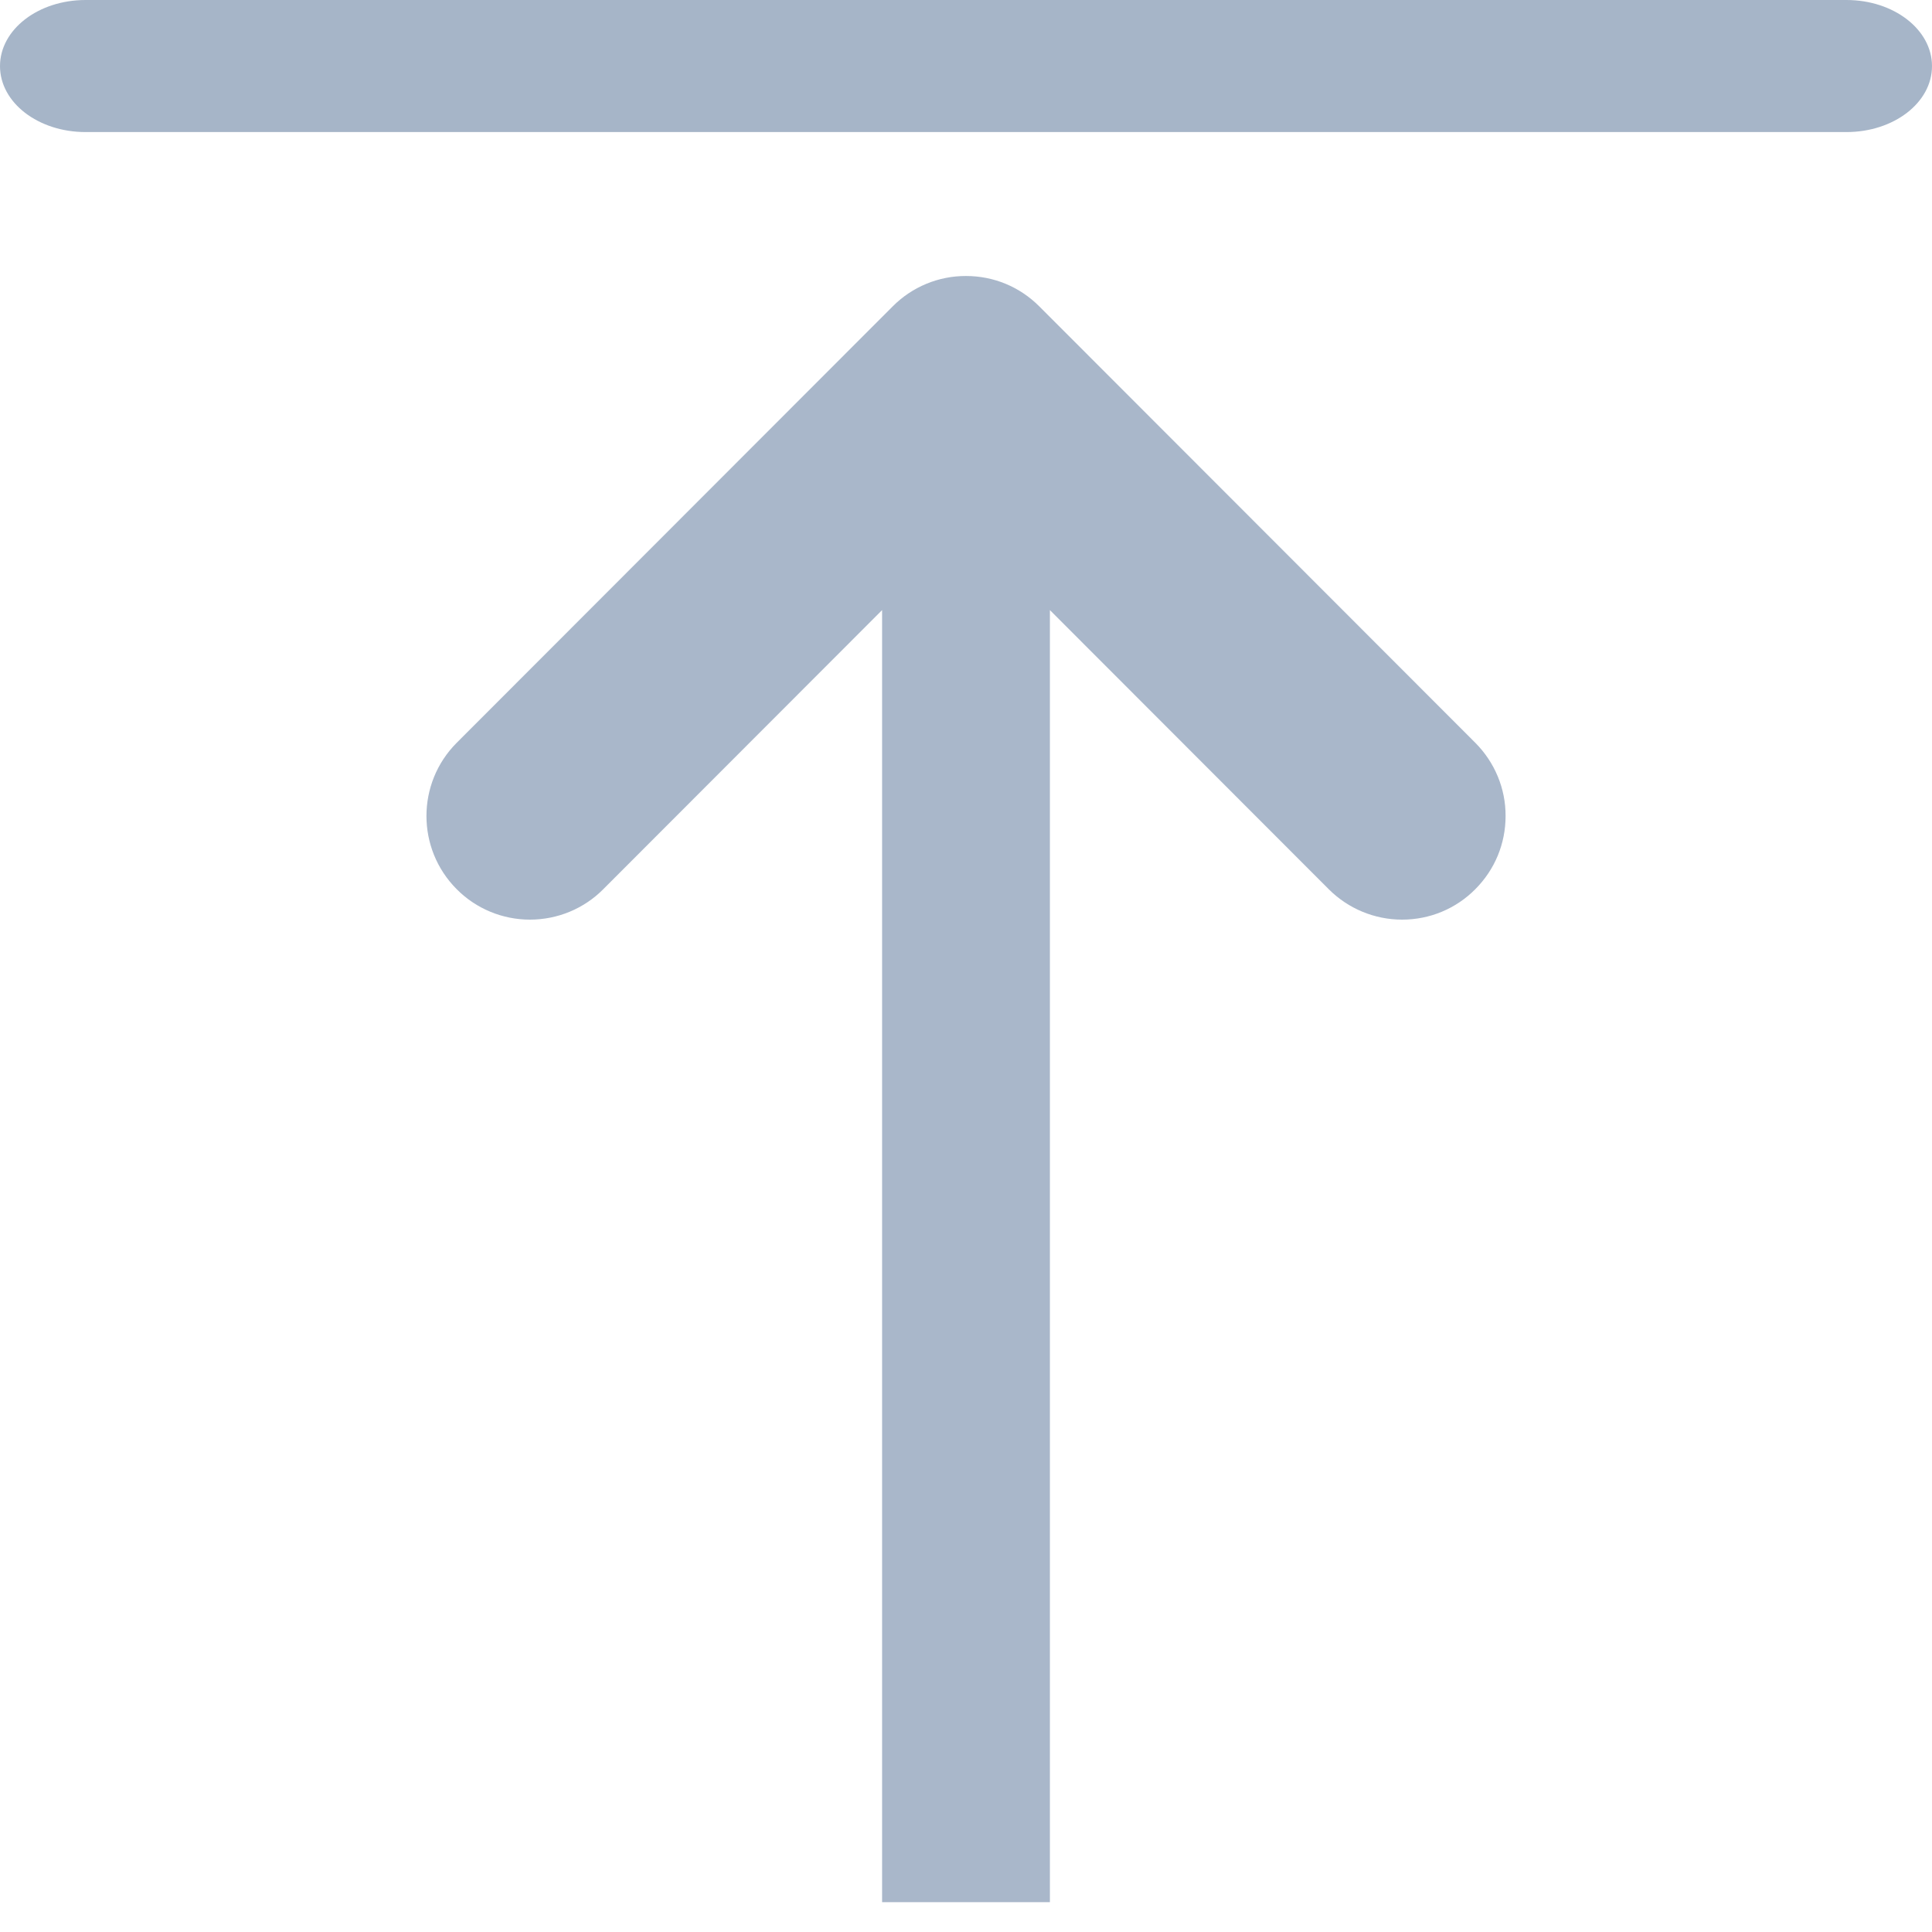 <?xml version="1.0" encoding="UTF-8"?>
<svg width="14px" height="14px" viewBox="0 0 14 14" version="1.1" xmlns="http://www.w3.org/2000/svg" xmlns:xlink="http://www.w3.org/1999/xlink">
    <!-- Generator: Sketch 51.2 (57519) - http://www.bohemiancoding.com/sketch -->
    <title>右键--置顶 </title>
    <desc>Created with Sketch.</desc>
    <defs></defs>
    <g id="右键--置顶-" stroke="none" stroke-width="1" fill="none" fill-rule="evenodd">
        <g id="Group-18" fill-rule="nonzero">
            <g id="xiayiyiceng-copy-6" transform="translate(7, 8) scale(1, -1) translate(-7, -8) translate(3, 2)" fill="#A9B7CA">
                <path d="M3.392,0.216 L3.392,9.579 L1.371,7.556 C1.231,7.415 1.04,7.336 0.84,7.336 C0.641,7.336 0.45,7.415 0.31,7.556 C0.017,7.849 0.017,8.325 0.31,8.618 L3.469,11.78 C3.609,11.921 3.801,12.001 4,12 C4.201,12 4.389,11.922 4.531,11.78 L7.69,8.618 C7.831,8.477 7.911,8.286 7.91,8.087 C7.91,7.886 7.832,7.698 7.69,7.556 C7.549,7.414 7.36,7.336 7.16,7.336 C6.961,7.336 6.77,7.415 6.629,7.556 L4.608,9.579 L4.608,0.216 L3.392,0.216 Z" id="Shape"></path>
            </g>
            <path d="M13.38,0 L0.62,0 C0.277,0 0,0.214 0,0.479 C0,0.744 0.277,0.957 0.62,0.957 L13.38,0.957 C13.723,0.957 14,0.744 14,0.479 C14,0.214 13.723,0 13.38,0 Z" id="Path-Copy-2" fill="#A6B5C8"></path>
        </g>
    </g>
</svg>